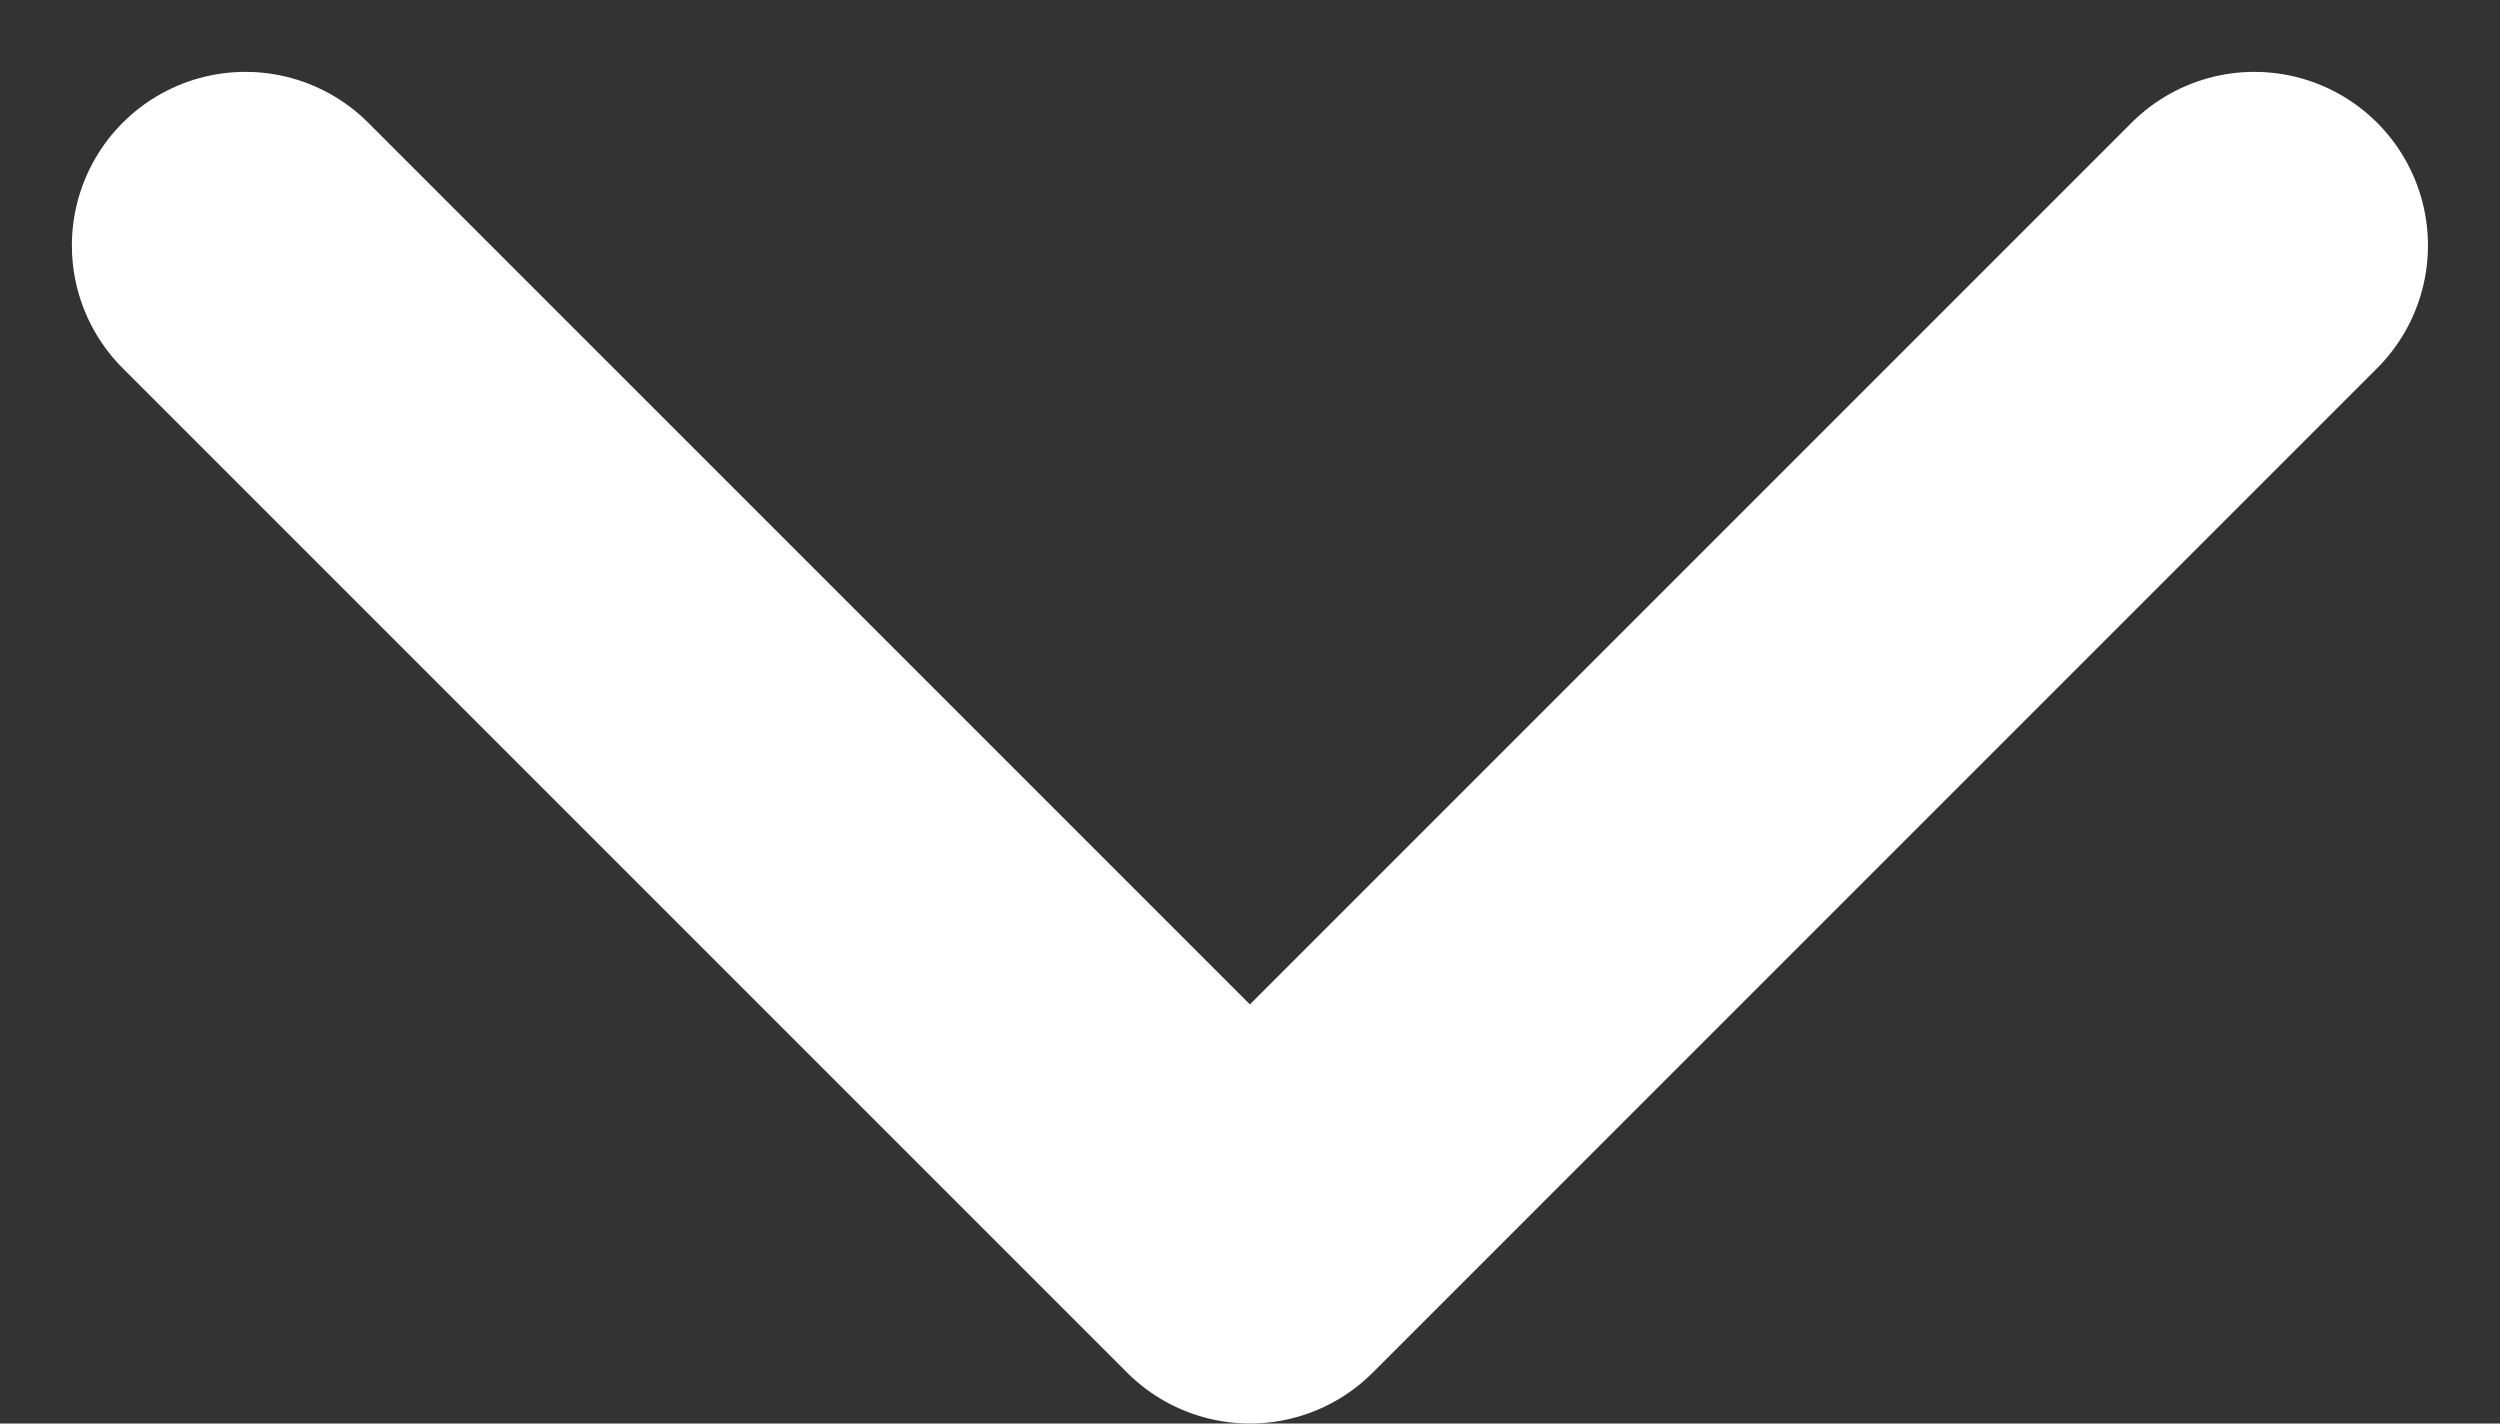<svg xmlns="http://www.w3.org/2000/svg" width="14.401" height="8.2" viewBox="0 0 14.401 8.2">
  <rect x="0" y="0" width="14.401" height="8.2" fill="#333333" stroke="none"/>
  <path id="dropdown-ic" d="M0,11.572,5.786,5.786,0,0" transform="translate(12.986 1.414) rotate(90)" fill="none" stroke="#fff" stroke-linecap="round" stroke-linejoin="round" stroke-width="2"/>
</svg>
